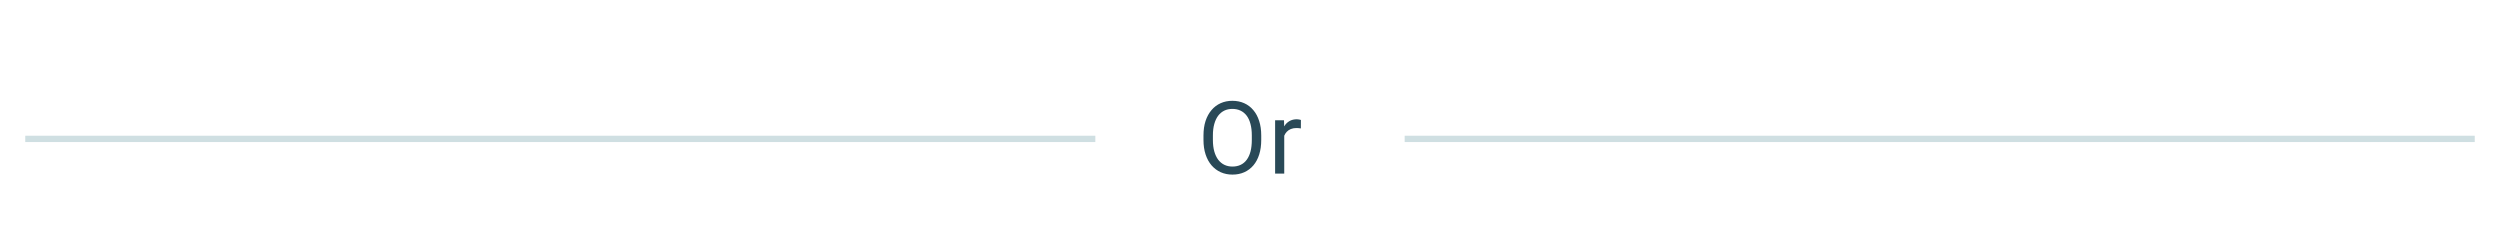 <svg width="396" height="37" viewBox="0 0 396 37" fill="none" xmlns="http://www.w3.org/2000/svg">
<g filter="url(#filter0_d_110_12)">
<line x1="4" y1="18" x2="173.5" y2="18" stroke="#CFDFE2"/>
<path d="M199.779 17.453V18.172C199.779 19.026 199.673 19.792 199.459 20.469C199.246 21.146 198.938 21.721 198.537 22.195C198.136 22.669 197.654 23.031 197.092 23.281C196.535 23.531 195.91 23.656 195.217 23.656C194.545 23.656 193.928 23.531 193.365 23.281C192.808 23.031 192.324 22.669 191.912 22.195C191.506 21.721 191.191 21.146 190.967 20.469C190.743 19.792 190.631 19.026 190.631 18.172V17.453C190.631 16.599 190.74 15.836 190.959 15.164C191.183 14.487 191.498 13.912 191.904 13.438C192.311 12.958 192.792 12.594 193.35 12.344C193.912 12.094 194.529 11.969 195.201 11.969C195.894 11.969 196.519 12.094 197.076 12.344C197.639 12.594 198.121 12.958 198.522 13.438C198.928 13.912 199.238 14.487 199.451 15.164C199.67 15.836 199.779 16.599 199.779 17.453ZM198.287 18.172V17.438C198.287 16.76 198.217 16.162 198.076 15.641C197.941 15.12 197.74 14.682 197.475 14.328C197.209 13.974 196.884 13.706 196.498 13.523C196.118 13.341 195.686 13.25 195.201 13.25C194.733 13.25 194.308 13.341 193.928 13.523C193.553 13.706 193.23 13.974 192.959 14.328C192.693 14.682 192.488 15.12 192.342 15.641C192.196 16.162 192.123 16.76 192.123 17.438V18.172C192.123 18.854 192.196 19.458 192.342 19.984C192.488 20.505 192.696 20.945 192.967 21.305C193.243 21.659 193.568 21.927 193.943 22.109C194.324 22.292 194.748 22.383 195.217 22.383C195.706 22.383 196.141 22.292 196.522 22.109C196.902 21.927 197.222 21.659 197.483 21.305C197.748 20.945 197.949 20.505 198.084 19.984C198.219 19.458 198.287 18.854 198.287 18.172ZM203.424 16.375V23.5H201.978V15.047H203.385L203.424 16.375ZM206.064 15L206.057 16.344C205.937 16.318 205.822 16.302 205.713 16.297C205.609 16.287 205.489 16.281 205.353 16.281C205.02 16.281 204.726 16.333 204.471 16.438C204.215 16.542 203.999 16.688 203.822 16.875C203.645 17.062 203.504 17.287 203.4 17.547C203.301 17.802 203.236 18.083 203.205 18.391L202.799 18.625C202.799 18.115 202.848 17.635 202.947 17.188C203.051 16.74 203.21 16.344 203.424 16C203.637 15.651 203.908 15.38 204.236 15.188C204.57 14.99 204.965 14.891 205.424 14.891C205.528 14.891 205.648 14.904 205.783 14.93C205.919 14.95 206.012 14.974 206.064 15Z" fill="#294957"/>
<line x1="222.5" y1="18" x2="392" y2="18" stroke="#CFDFE2"/>
</g>
<defs>
<filter id="filter0_d_110_12" x="0" y="0.5" width="396" height="44" filterUnits="userSpaceOnUse" color-interpolation-filters="sRGB">
<feFlood flood-opacity="0" result="BackgroundImageFix"/>
<feColorMatrix in="SourceAlpha" type="matrix" values="0 0 0 0 0 0 0 0 0 0 0 0 0 0 0 0 0 0 127 0" result="hardAlpha"/>
<feOffset dy="4"/>
<feGaussianBlur stdDeviation="2"/>
<feComposite in2="hardAlpha" operator="out"/>
<feColorMatrix type="matrix" values="0 0 0 0 0 0 0 0 0 0 0 0 0 0 0 0 0 0 0.25 0"/>
<feBlend mode="normal" in2="BackgroundImageFix" result="effect1_dropShadow_110_12"/>
<feBlend mode="normal" in="SourceGraphic" in2="effect1_dropShadow_110_12" result="shape"/>
</filter>
</defs>
</svg>
